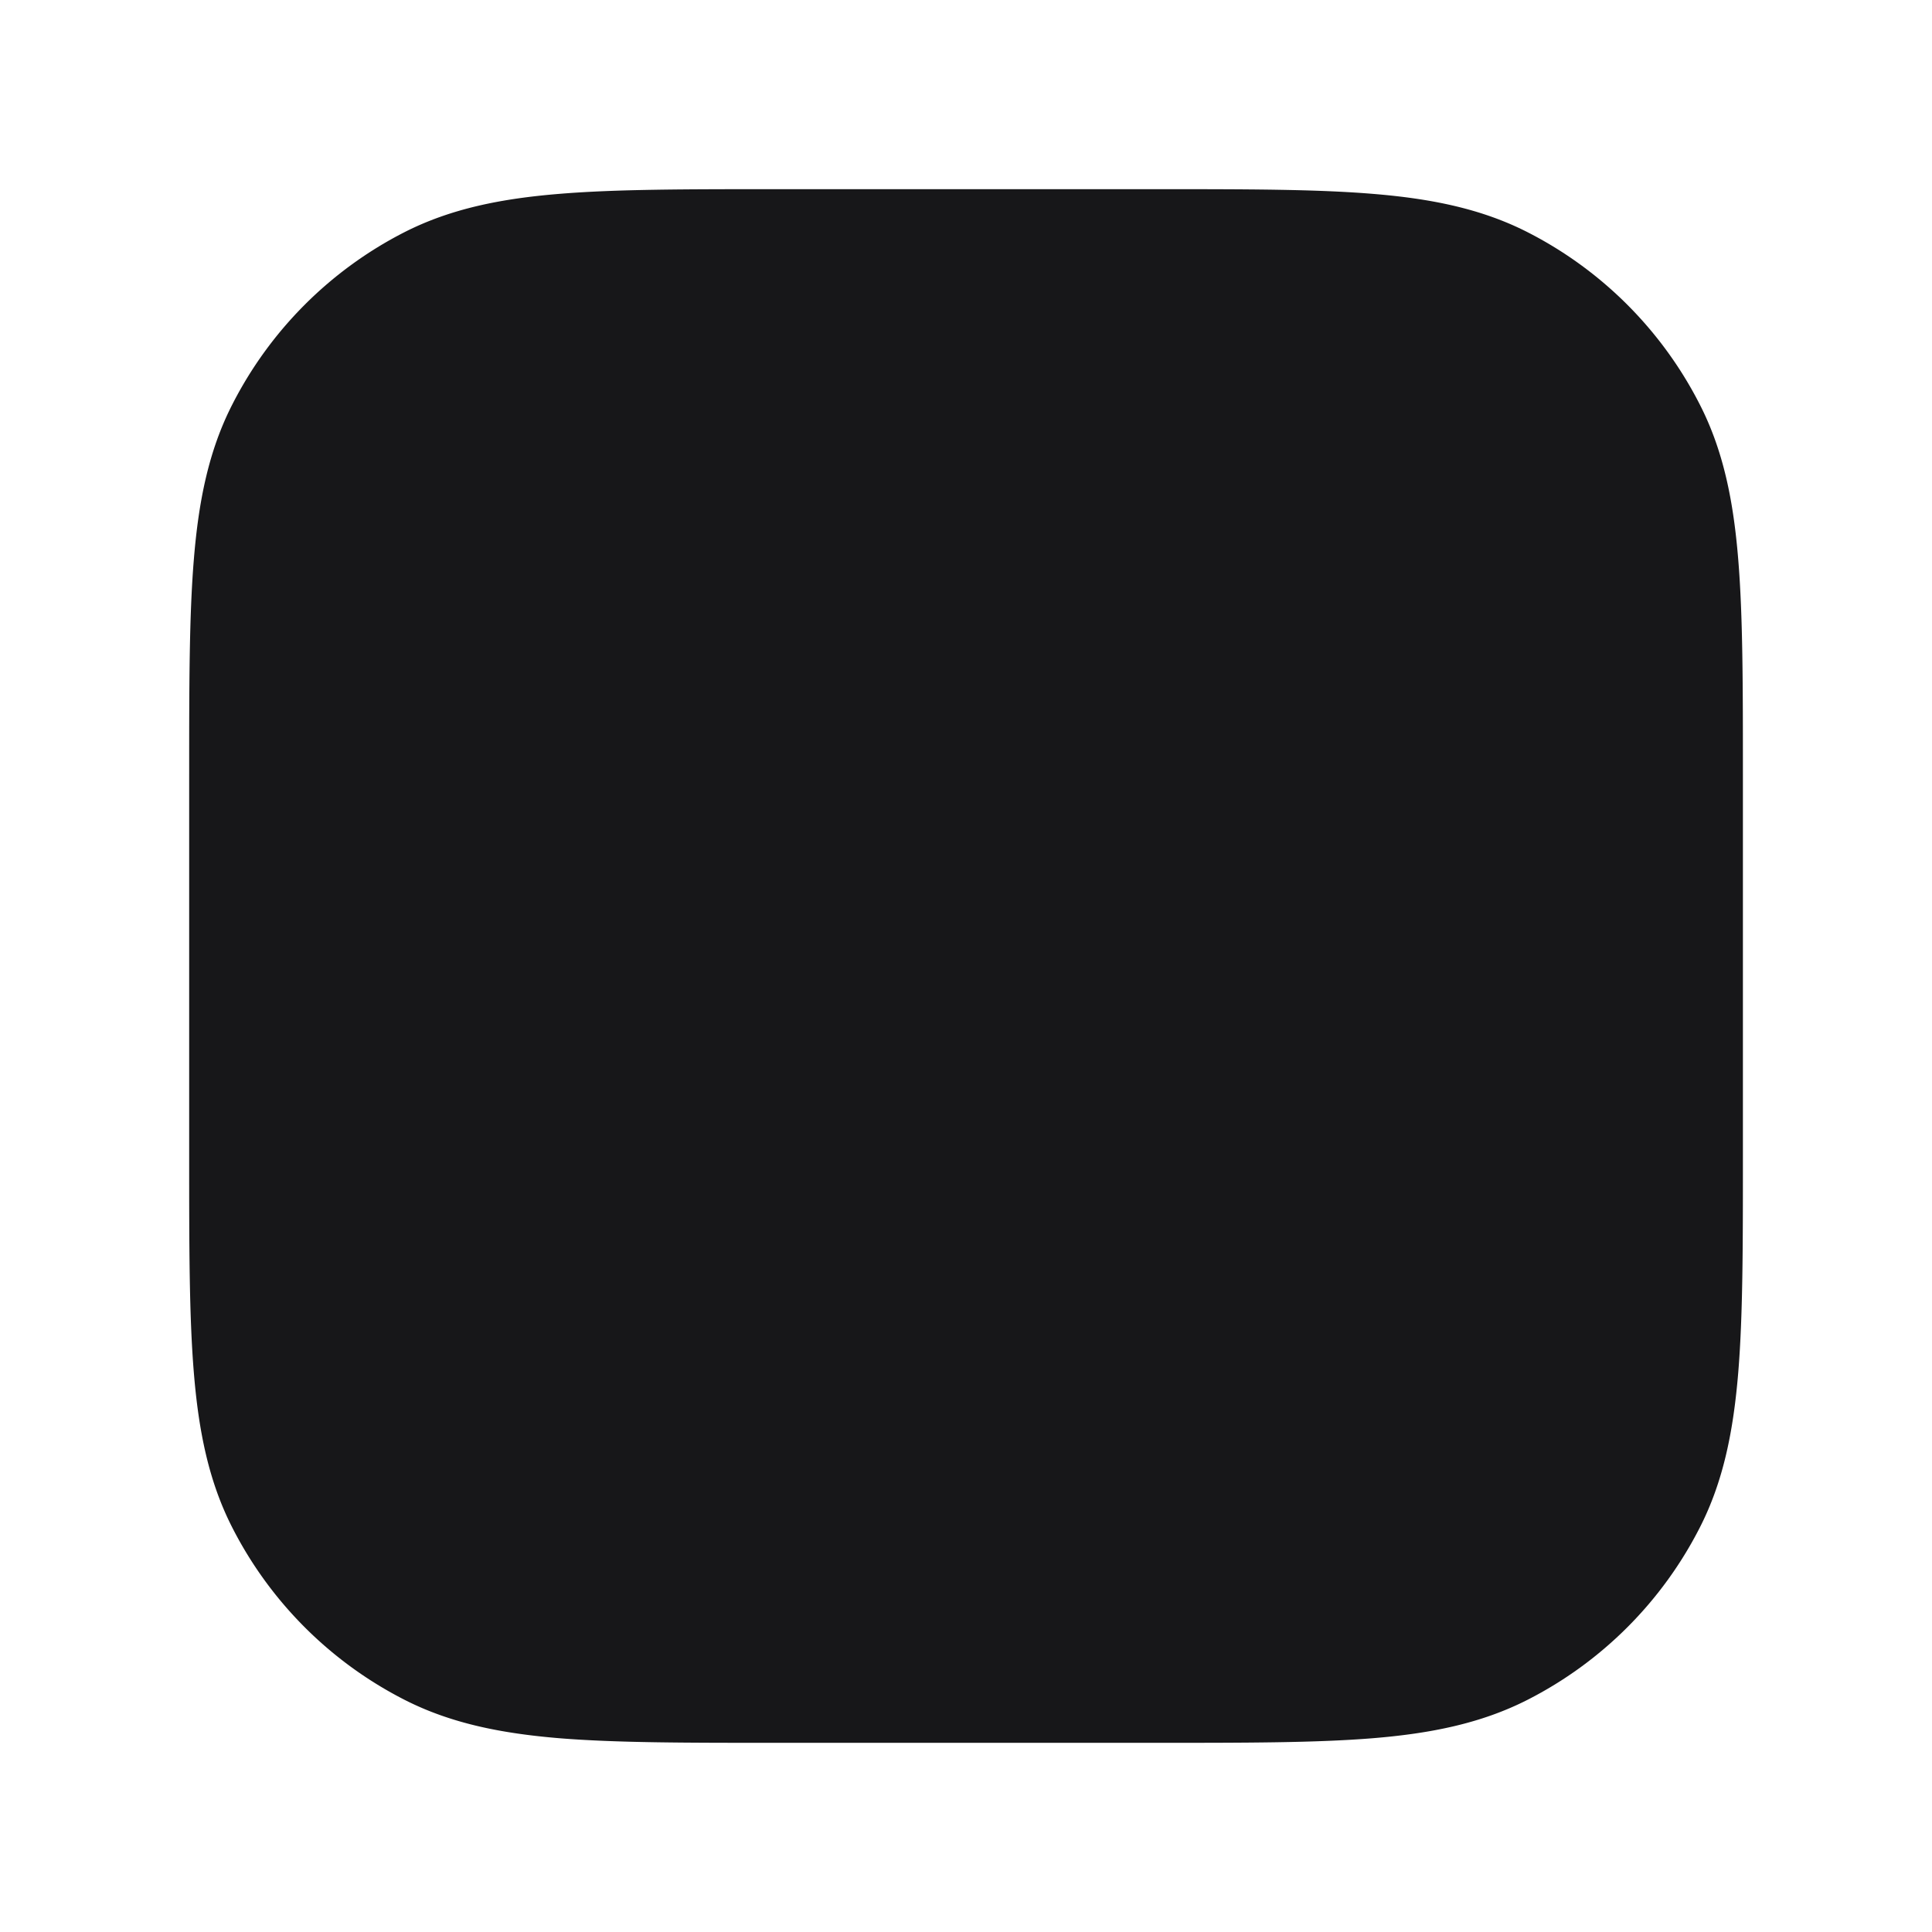 <svg xmlns="http://www.w3.org/2000/svg" width="24" height="24" fill="none" viewBox="0 0 24 24">
  <path fill="#171719" fill-rule="evenodd" d="M9.612 2.35h4.777c1.088 0 1.958 0 2.662.058.723.059 1.348.183 1.924.476a4.9 4.9 0 0 1 2.141 2.142c.294.575.418 1.201.477 1.924.058.703.058 1.574.058 2.661v4.778c0 1.087 0 1.958-.058 2.662-.06.722-.183 1.348-.477 1.924a4.9 4.9 0 0 1-2.141 2.141c-.576.293-1.201.418-1.924.477-.704.057-1.574.057-2.662.057H9.612c-1.088 0-1.958 0-2.662-.057-.723-.06-1.348-.184-1.924-.477a4.9 4.9 0 0 1-2.141-2.141c-.294-.576-.418-1.202-.477-1.924-.058-.704-.058-1.575-.058-2.662V9.611c0-1.087 0-1.958.058-2.661.059-.723.183-1.349.477-1.924a4.9 4.9 0 0 1 2.14-2.142c.577-.293 1.202-.417 1.925-.476.704-.058 1.574-.058 2.662-.058Z" clip-rule="evenodd"/>
</svg>
